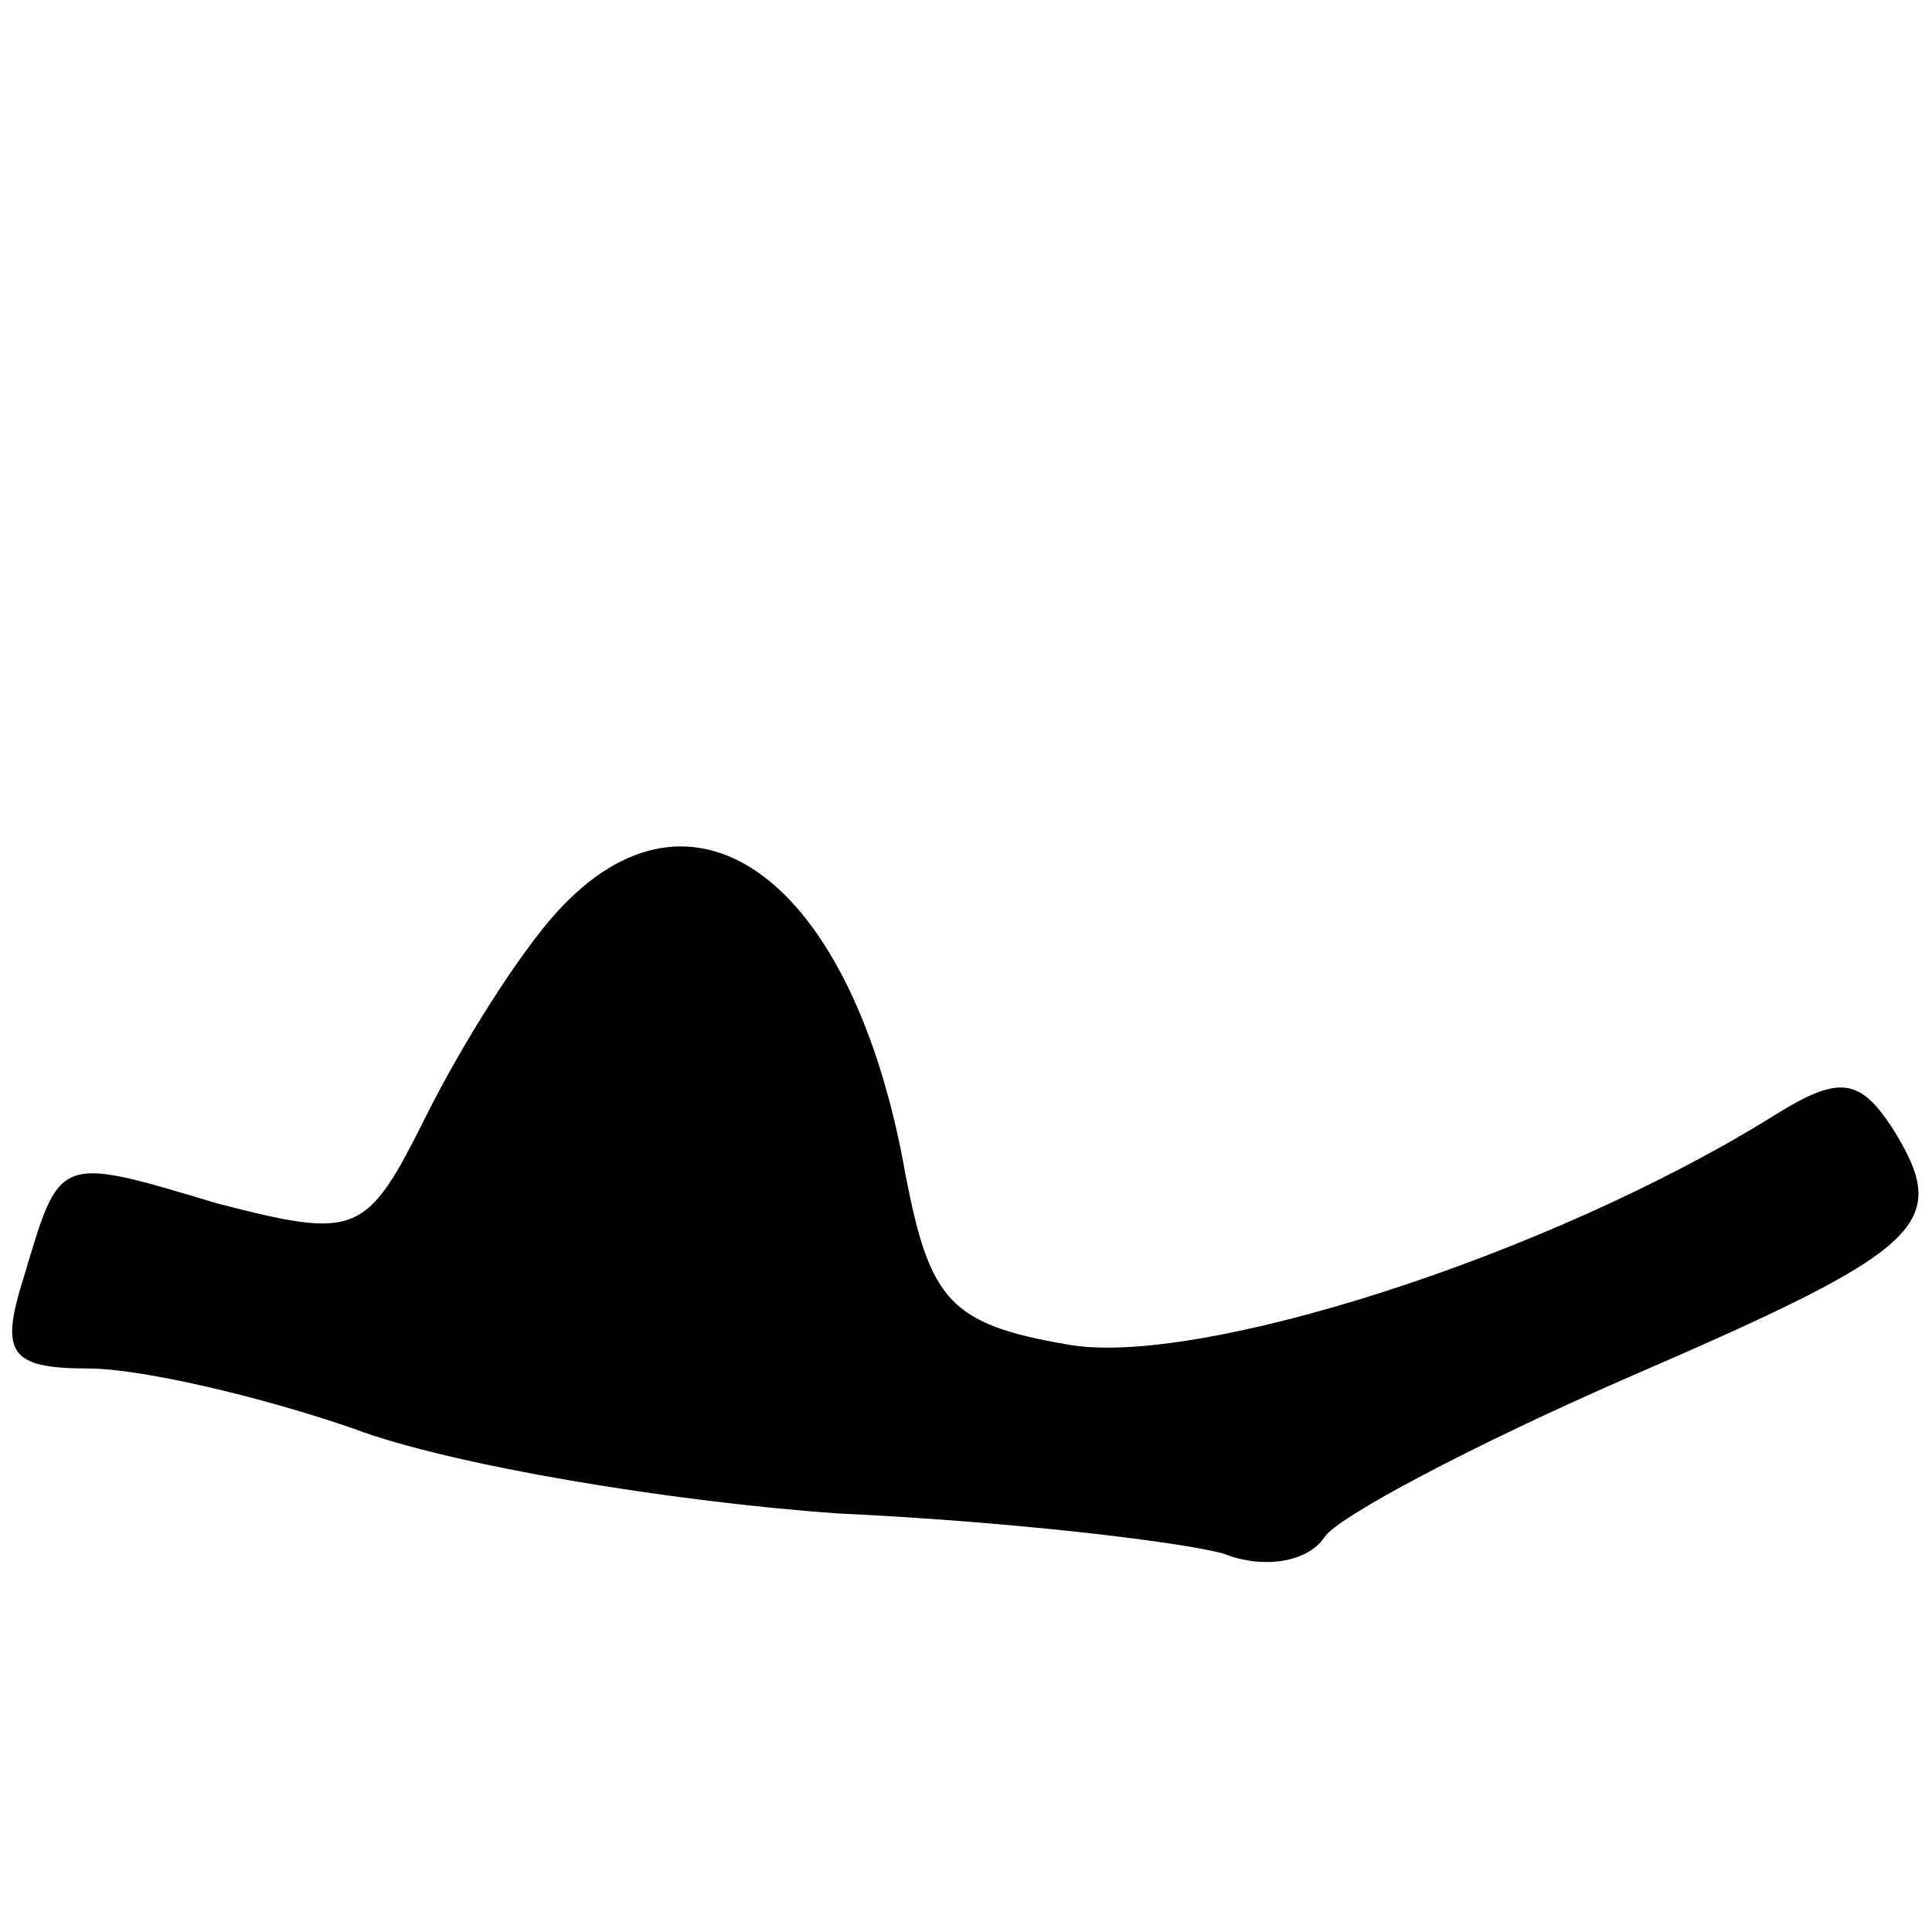 <?xml version="1.0" standalone="no"?>
<!DOCTYPE svg PUBLIC "-//W3C//DTD SVG 20010904//EN"
 "http://www.w3.org/TR/2001/REC-SVG-20010904/DTD/svg10.dtd">
<svg version="1.0" xmlns="http://www.w3.org/2000/svg"
 width="48pt" height="48pt" viewBox="0 0 48 48"
 preserveAspectRatio="xMidYMid meet">
<g transform="translate(0,48) scale(0.1,-0.1)"
fill="#000000" stroke="none">
<path d="M138 253 c-9 -10 -23 -32 -32 -50 -15 -30 -17 -31 -52 -22 -40 12
-39 12 -48 -18 -6 -19 -4 -23 16 -23 13 0 43 -7 66 -15 24 -9 78 -18 120 -21
43 -2 85 -7 96 -10 10 -4 21 -2 25 4 3 5 37 23 76 40 74 32 80 38 65 62 -8 12
-13 13 -29 3 -56 -35 -144 -63 -176 -57 -29 5 -34 11 -40 42 -13 74 -53 103
-87 65z"/>
</g>
</svg>
